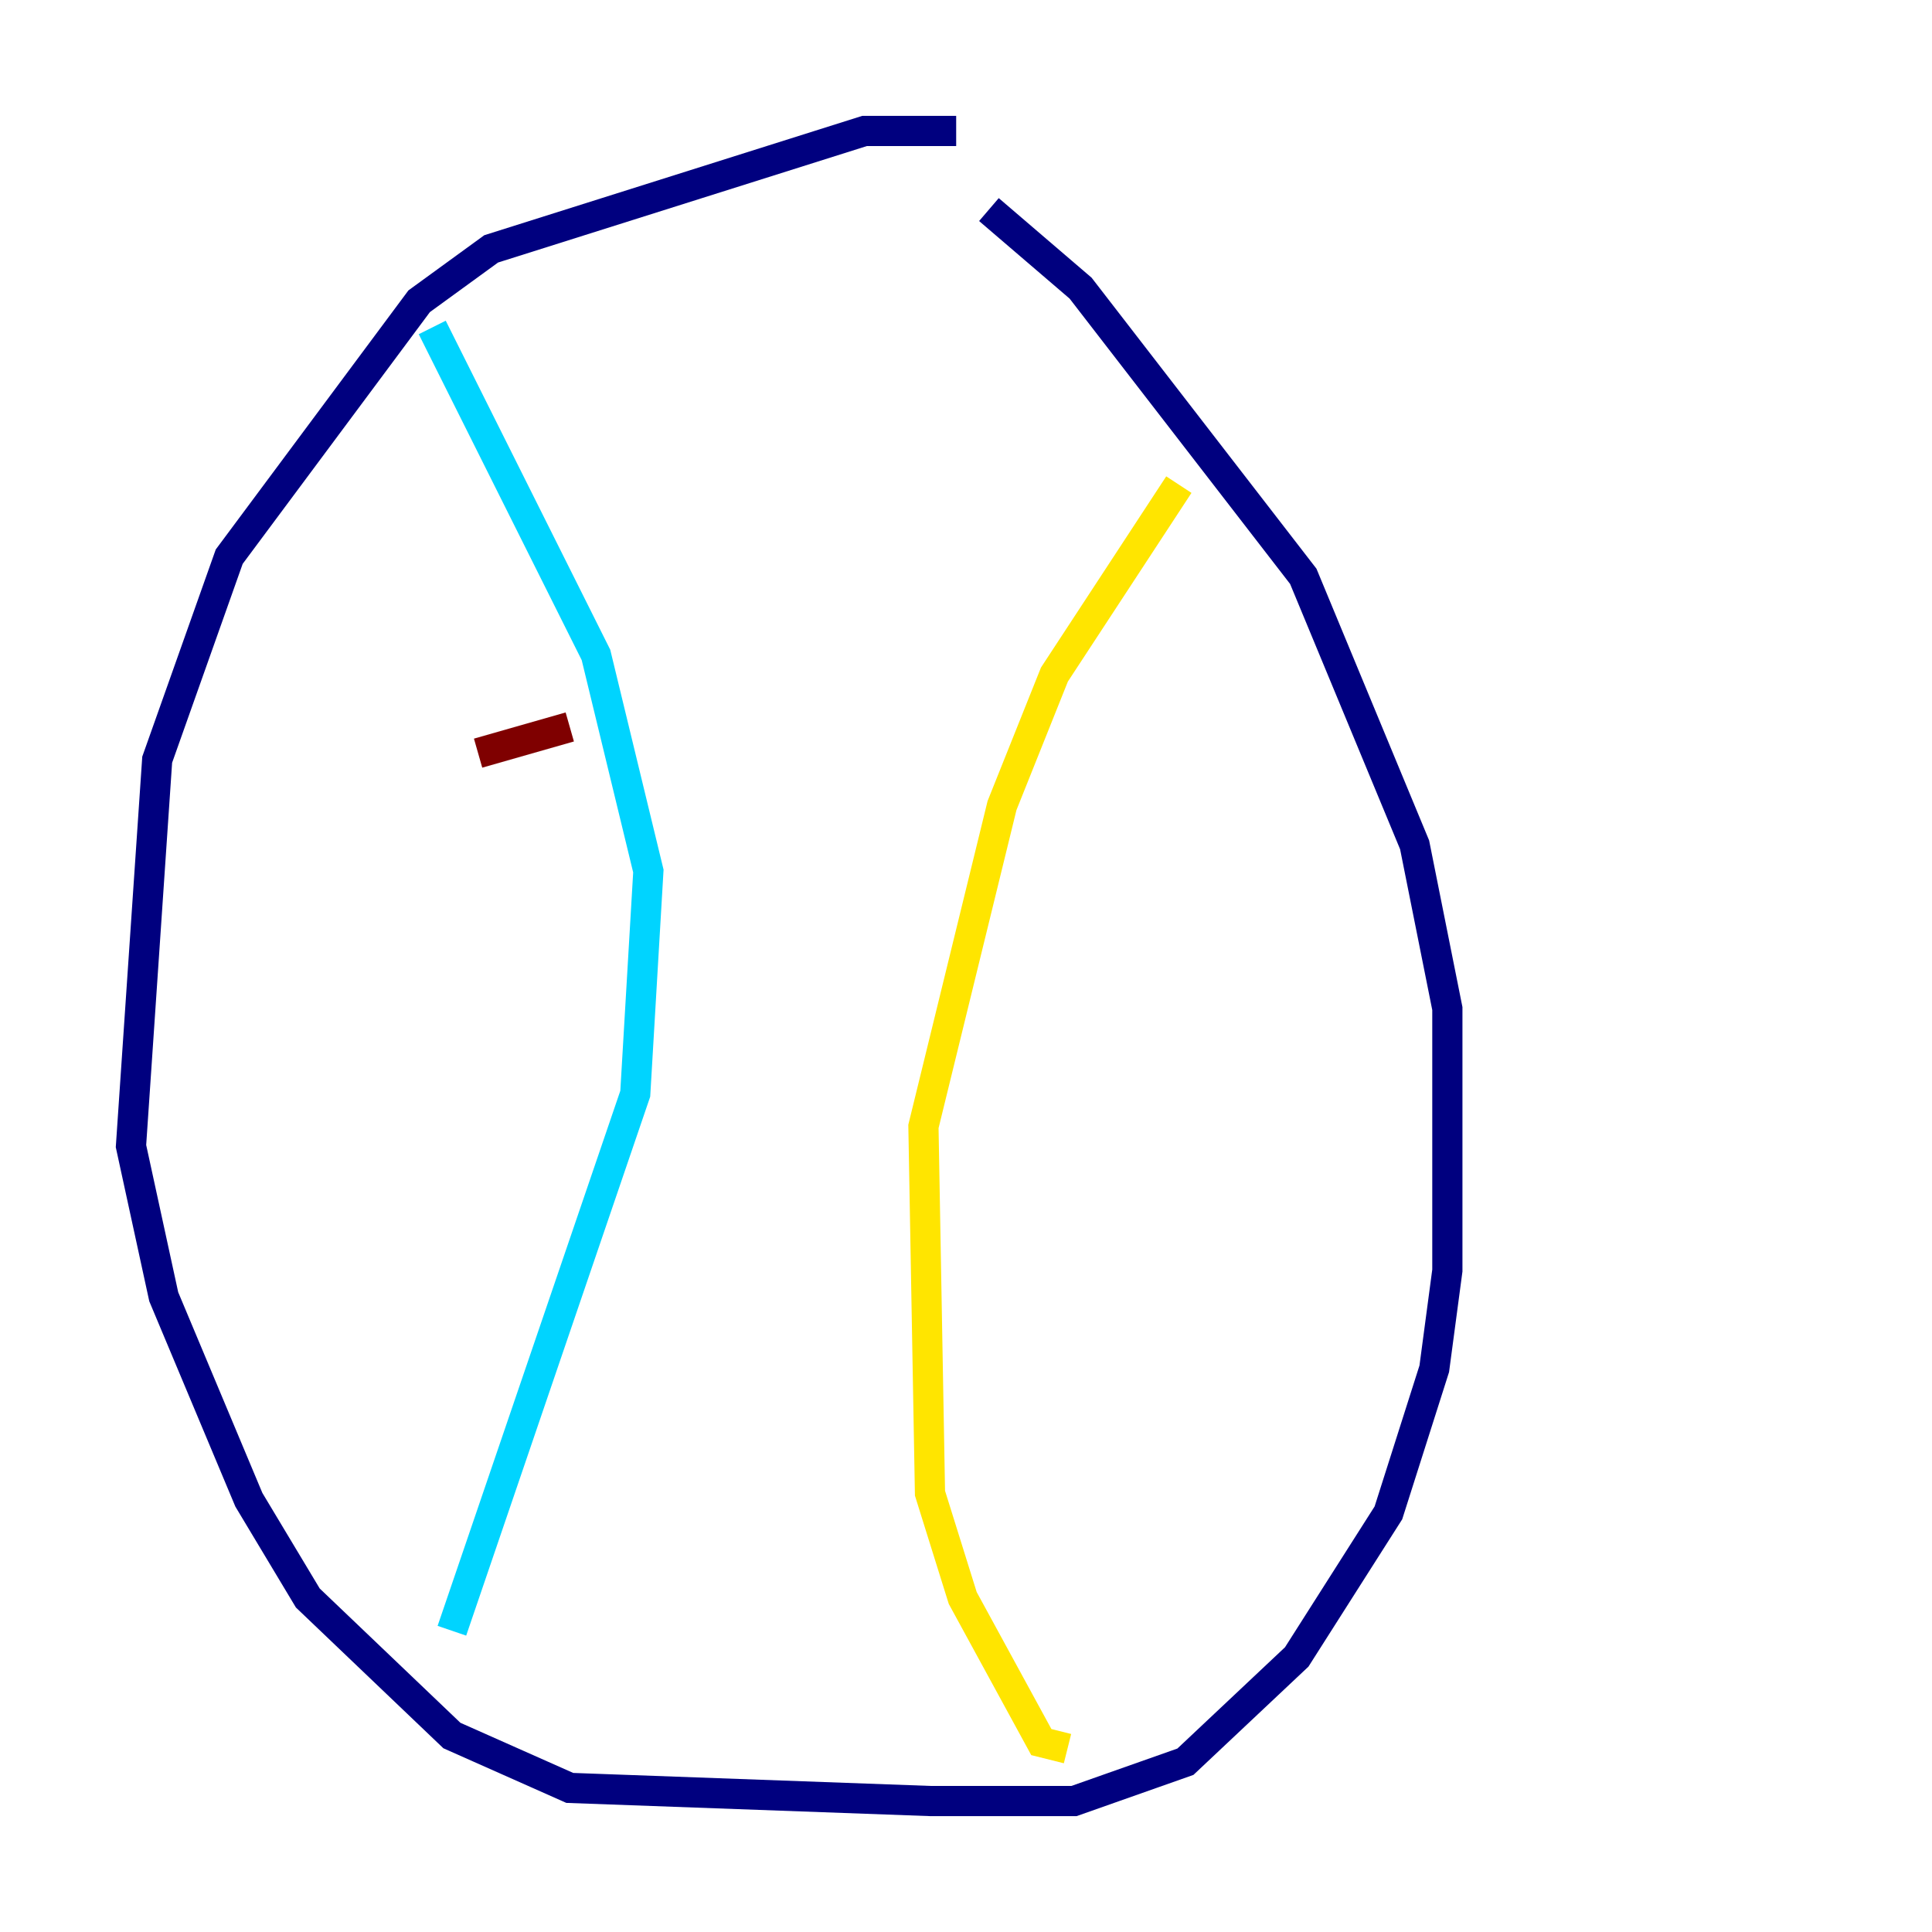 <?xml version="1.0" encoding="utf-8" ?>
<svg baseProfile="tiny" height="128" version="1.2" viewBox="0,0,128,128" width="128" xmlns="http://www.w3.org/2000/svg" xmlns:ev="http://www.w3.org/2001/xml-events" xmlns:xlink="http://www.w3.org/1999/xlink"><defs /><polyline fill="none" points="63.349,8.678 57.275,8.678 32.542,16.488 27.77,19.959 15.186,36.881 10.414,50.332 8.678,75.932 10.848,85.912 16.488,99.363 20.393,105.871 29.939,114.983 37.749,118.454 61.614,119.322 71.159,119.322 78.536,116.719 85.912,109.776 91.986,100.231 95.024,90.685 95.891,84.176 95.891,66.82 93.722,55.973 86.346,38.183 71.593,19.091 65.519,13.885" stroke="#00007f" stroke-width="2" /><polyline fill="none" points="28.637,21.695 39.485,43.39 42.956,57.709 42.088,72.461 29.939,108.041" stroke="#00d4ff" stroke-width="2" /><polyline fill="none" points="78.102,32.108 69.858,44.691 66.386,53.37 61.18,74.63 61.614,98.929 63.783,105.871 68.99,115.417 70.725,115.851" stroke="#ffe500" stroke-width="2" /><polyline fill="none" points="31.675,49.898 37.749,48.163" stroke="#7f0000" stroke-width="2" /></svg>